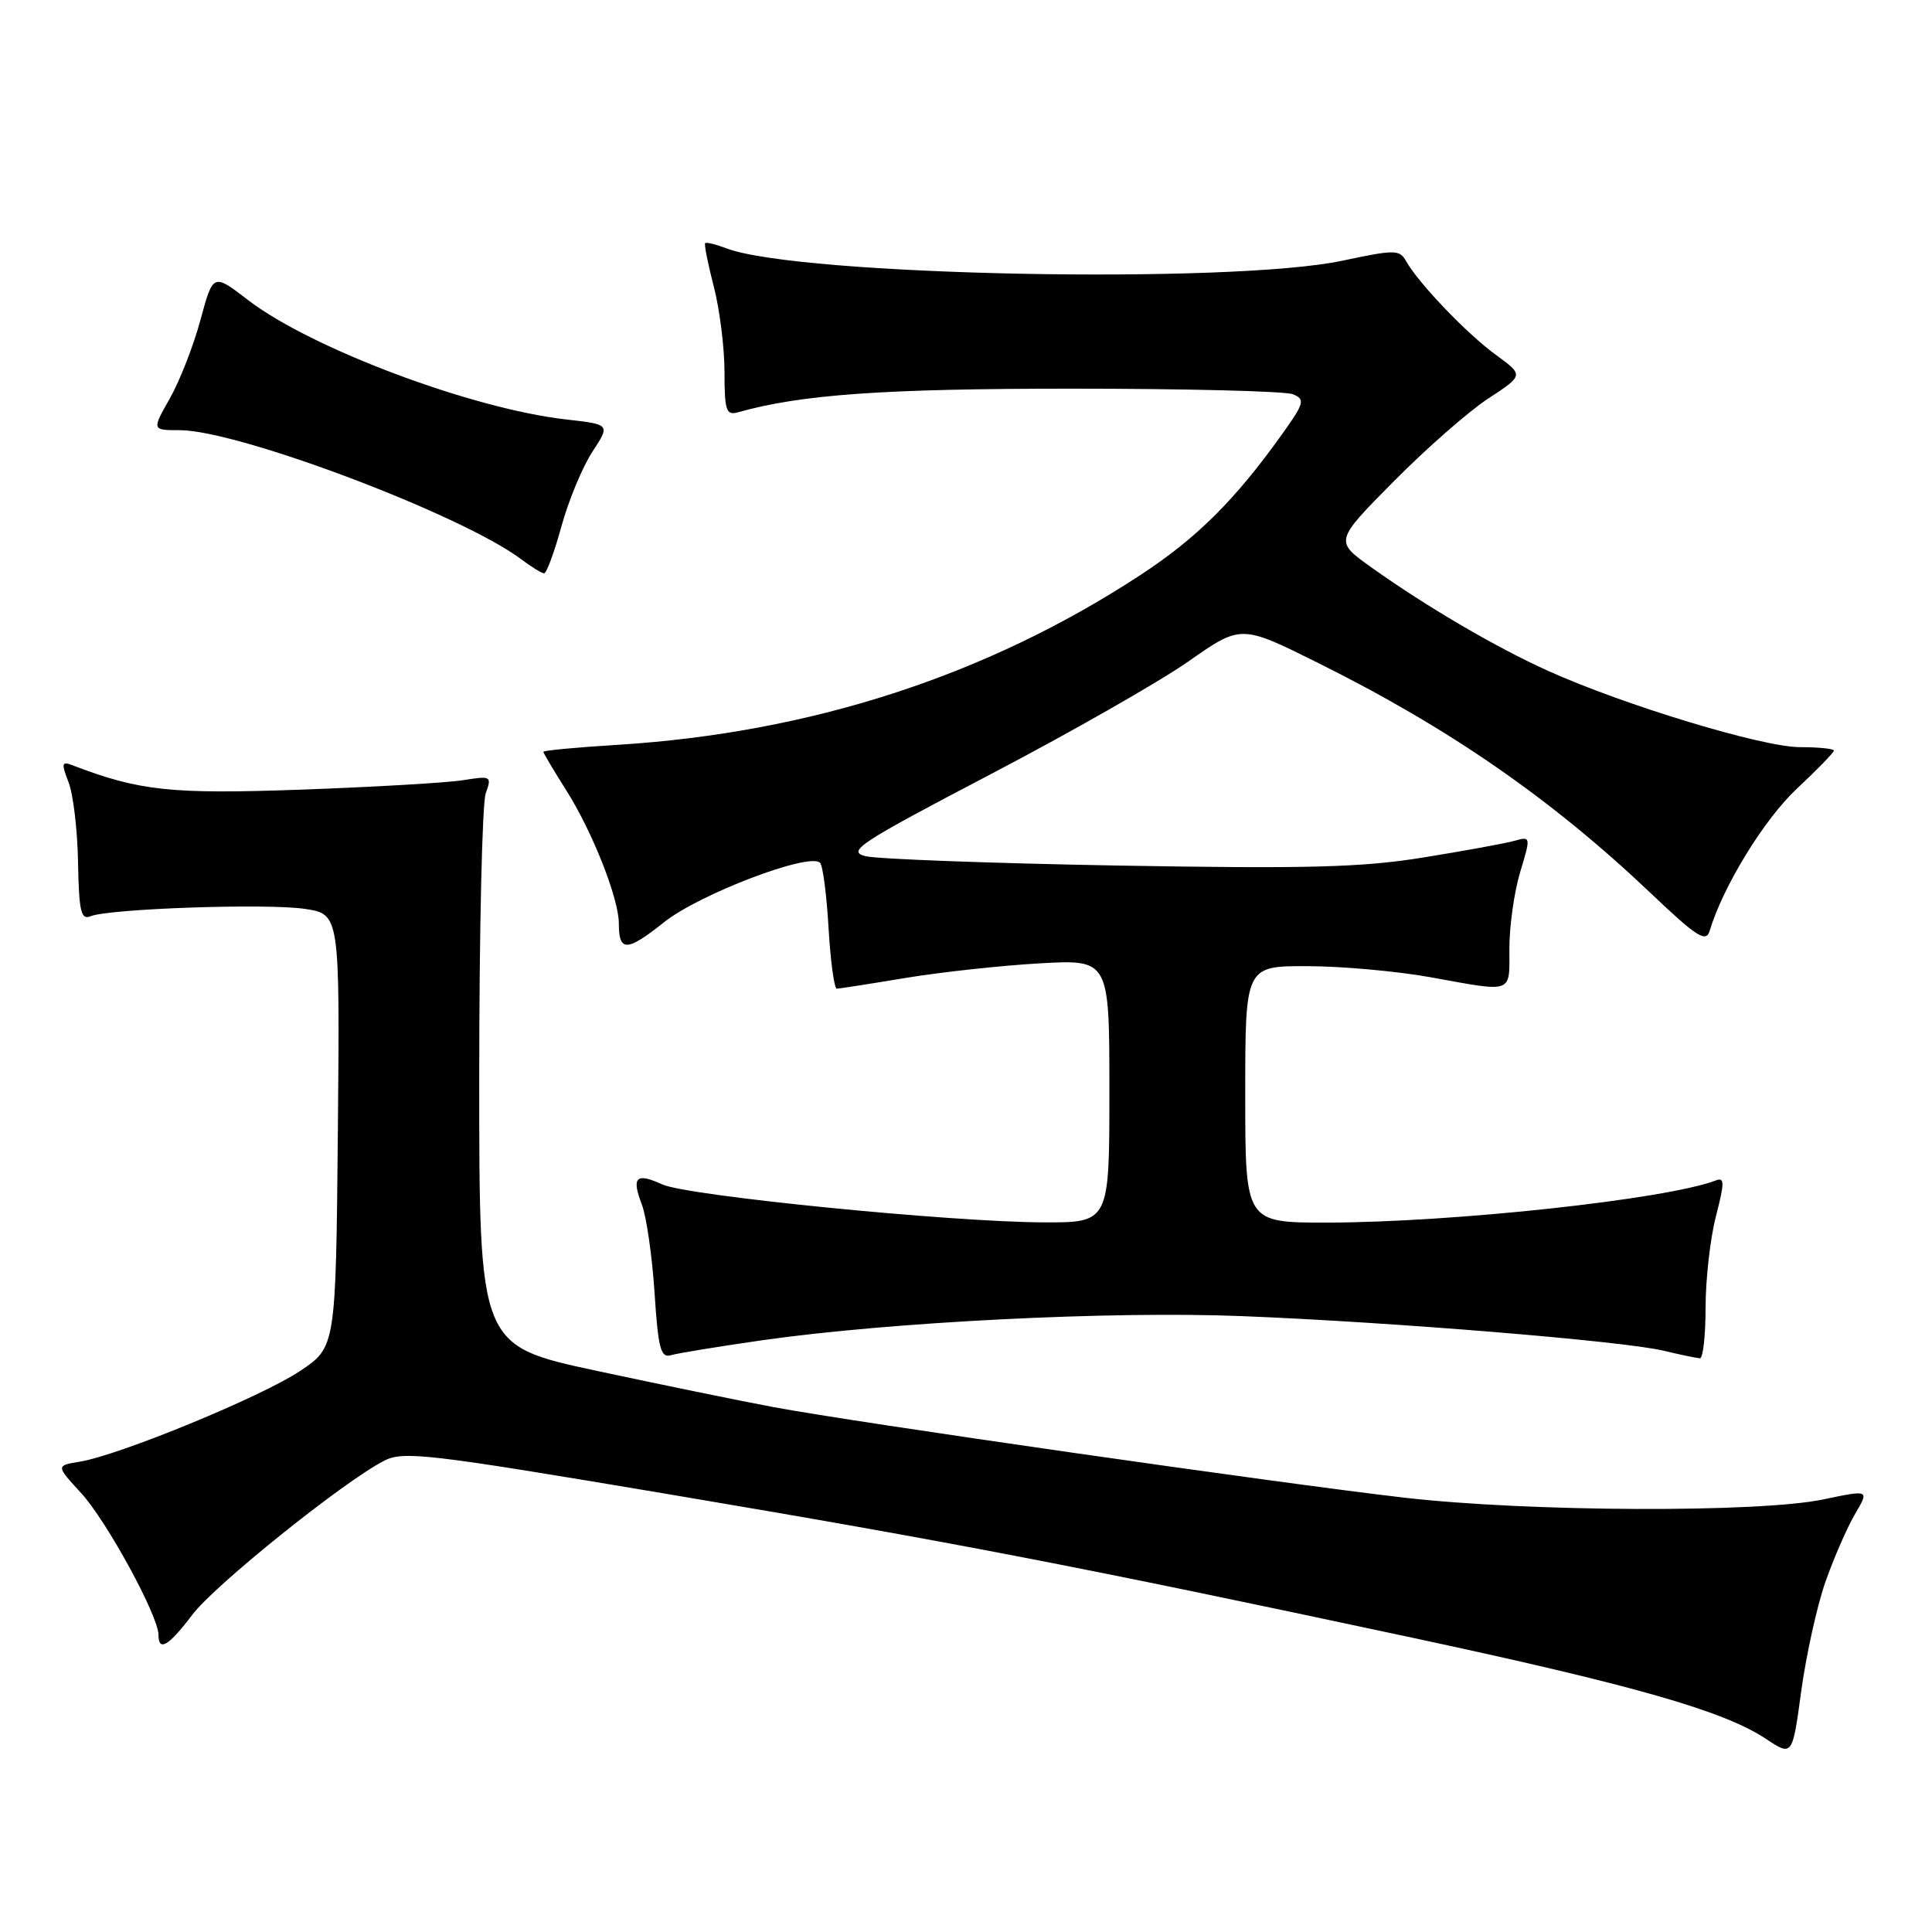 <?xml version="1.0" encoding="UTF-8" standalone="no"?>
<!DOCTYPE svg PUBLIC "-//W3C//DTD SVG 1.1//EN" "http://www.w3.org/Graphics/SVG/1.1/DTD/svg11.dtd" >
<svg xmlns="http://www.w3.org/2000/svg" xmlns:xlink="http://www.w3.org/1999/xlink" version="1.1" viewBox="0 0 256 256">
 <g >
 <path fill="currentColor"
d=" M 241.89 209.57 C 243.01 206.40 244.77 202.37 245.81 200.60 C 247.70 197.40 247.70 197.40 241.60 198.68 C 233.07 200.47 202.43 200.34 186.00 198.44 C 169.40 196.52 113.42 188.49 102.50 186.45 C 98.10 185.63 87.53 183.46 79.00 181.63 C 63.50 178.30 63.50 178.30 63.50 142.90 C 63.50 123.43 63.89 106.43 64.36 105.13 C 65.18 102.84 65.08 102.78 61.36 103.38 C 59.24 103.72 49.60 104.28 39.95 104.63 C 22.62 105.25 18.48 104.81 9.52 101.37 C 8.18 100.86 8.12 101.18 9.08 103.64 C 9.70 105.21 10.27 109.99 10.34 114.26 C 10.46 120.76 10.73 121.93 11.99 121.41 C 14.45 120.40 35.35 119.68 40.38 120.43 C 45.03 121.13 45.03 121.13 44.77 149.81 C 44.50 178.50 44.50 178.50 39.75 181.67 C 34.68 185.06 15.79 192.84 10.56 193.68 C 7.41 194.20 7.41 194.20 10.76 197.85 C 14.14 201.54 21.00 214.12 21.00 216.63 C 21.00 218.91 22.35 218.11 25.50 213.94 C 28.48 210.01 45.47 196.36 50.87 193.57 C 53.45 192.23 56.61 192.61 88.59 197.99 C 126.10 204.31 142.76 207.52 186.50 216.87 C 216.39 223.26 228.39 226.68 234.00 230.41 C 237.50 232.73 237.50 232.73 238.68 224.03 C 239.34 219.24 240.78 212.73 241.89 209.57 Z  M 101.00 177.59 C 117.99 175.17 147.15 173.70 164.50 174.39 C 184.47 175.18 215.19 177.70 220.50 178.99 C 222.70 179.52 224.84 179.96 225.25 179.98 C 225.66 179.99 226.00 176.95 226.00 173.22 C 226.00 169.49 226.62 164.06 227.37 161.16 C 228.52 156.71 228.52 155.97 227.37 156.41 C 220.83 158.92 192.45 161.99 175.75 162.00 C 165.00 162.00 165.00 162.00 165.00 145.00 C 165.00 128.00 165.00 128.00 173.25 128.02 C 177.79 128.03 185.10 128.69 189.50 129.48 C 200.67 131.50 200.00 131.75 200.00 125.66 C 200.00 122.72 200.64 118.18 201.43 115.56 C 202.85 110.85 202.84 110.81 200.68 111.41 C 199.48 111.75 194.05 112.74 188.61 113.62 C 180.46 114.94 173.32 115.13 148.11 114.69 C 131.27 114.39 116.24 113.83 114.69 113.45 C 112.16 112.81 113.81 111.73 131.21 102.62 C 141.85 97.05 153.67 90.31 157.49 87.63 C 164.44 82.76 164.44 82.76 174.63 87.83 C 192.03 96.48 205.55 105.84 218.74 118.36 C 224.82 124.14 226.06 124.93 226.53 123.37 C 228.29 117.47 233.74 108.59 238.07 104.53 C 240.78 101.99 243.00 99.71 243.00 99.46 C 243.00 99.21 240.97 99.00 238.48 99.00 C 233.56 99.00 215.24 93.45 205.19 88.92 C 198.18 85.76 189.02 80.39 181.67 75.15 C 176.84 71.70 176.84 71.70 184.67 63.79 C 188.98 59.44 194.62 54.49 197.21 52.80 C 201.91 49.72 201.91 49.72 198.21 47.02 C 194.38 44.24 187.96 37.53 186.32 34.61 C 185.46 33.07 184.85 33.06 177.94 34.53 C 163.16 37.69 105.84 36.55 96.27 32.91 C 94.87 32.38 93.60 32.07 93.44 32.22 C 93.29 32.38 93.80 34.96 94.58 37.97 C 95.36 40.98 96.00 46.07 96.00 49.29 C 96.00 54.38 96.23 55.07 97.75 54.64 C 106.17 52.27 116.99 51.50 142.00 51.50 C 157.12 51.50 170.32 51.83 171.32 52.24 C 172.97 52.92 172.84 53.40 169.82 57.62 C 163.59 66.33 158.52 71.36 151.01 76.26 C 130.65 89.57 107.37 97.11 81.75 98.70 C 76.39 99.03 72.00 99.44 72.00 99.62 C 72.00 99.79 73.35 102.06 75.00 104.67 C 78.48 110.15 82.00 119.05 82.00 122.37 C 82.00 126.16 83.05 126.13 87.99 122.20 C 92.67 118.47 107.25 112.92 108.66 114.32 C 109.03 114.69 109.54 118.60 109.79 123.00 C 110.05 127.40 110.54 131.00 110.88 131.00 C 111.22 131.00 115.33 130.36 120.00 129.58 C 124.67 128.81 132.66 127.94 137.75 127.65 C 147.00 127.13 147.00 127.13 147.00 144.56 C 147.00 162.00 147.00 162.00 138.25 161.97 C 125.84 161.92 91.03 158.45 87.75 156.94 C 84.28 155.35 83.65 155.96 85.05 159.61 C 85.66 161.20 86.41 166.45 86.73 171.27 C 87.21 178.69 87.55 179.97 88.90 179.57 C 89.78 179.31 95.22 178.42 101.00 177.59 Z  M 74.39 69.75 C 75.34 66.31 77.18 61.87 78.49 59.87 C 80.87 56.24 80.87 56.24 75.01 55.58 C 62.53 54.17 41.20 46.16 32.87 39.76 C 28.24 36.20 28.24 36.20 26.56 42.40 C 25.64 45.81 23.81 50.49 22.50 52.80 C 20.12 57.00 20.12 57.00 23.81 57.00 C 31.58 57.01 61.10 68.16 69.00 74.06 C 70.37 75.09 71.76 75.95 72.09 75.97 C 72.41 75.99 73.45 73.19 74.39 69.75 Z "/>
</g>
</svg>